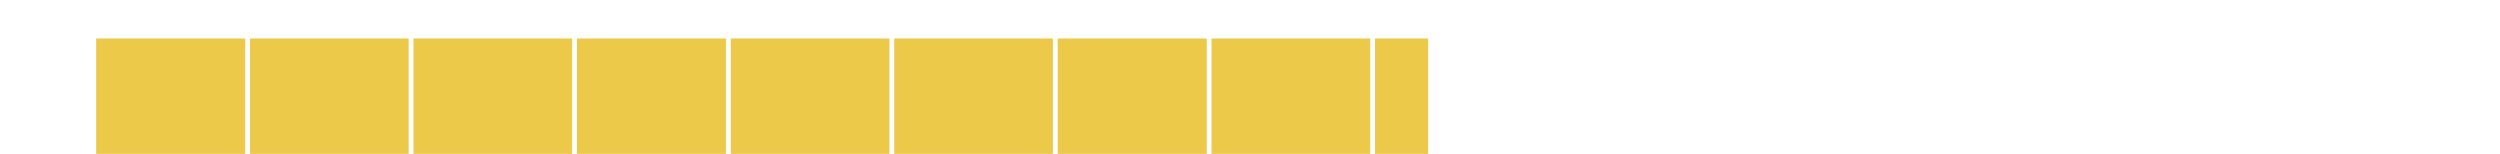 <?xml version="1.0" encoding="utf-8" ?>
<svg xmlns="http://www.w3.org/2000/svg" xmlns:xlink="http://www.w3.org/1999/xlink" width="260" height="16">
	<clipPath id="cl_16">
		<path d="M10 0L25.5 0L25.5 16L10 16L10 0ZM26 0L42.5 0L42.5 16L26 16L26 0ZM43 0L59.5 0L59.5 16L43 16L43 0ZM60 0L75.5 0L75.5 16L60 16L60 0ZM76 0L92.5 0L92.5 16L76 16L76 0ZM93 0L109.5 0L109.5 16L93 16L93 0ZM110 0L125.5 0L125.5 16L110 16L110 0ZM126 0L142.5 0L142.5 16L126 16L126 0ZM143 0L159.5 0L159.5 16L143 16L143 0Z"/>
	</clipPath>
	<g clip-path="url(#cl_16)">
		<path fill="#EDC949" d="M10 4L148.527 4L148.527 20L10 20L10 4Z"/>
	</g>
</svg>
